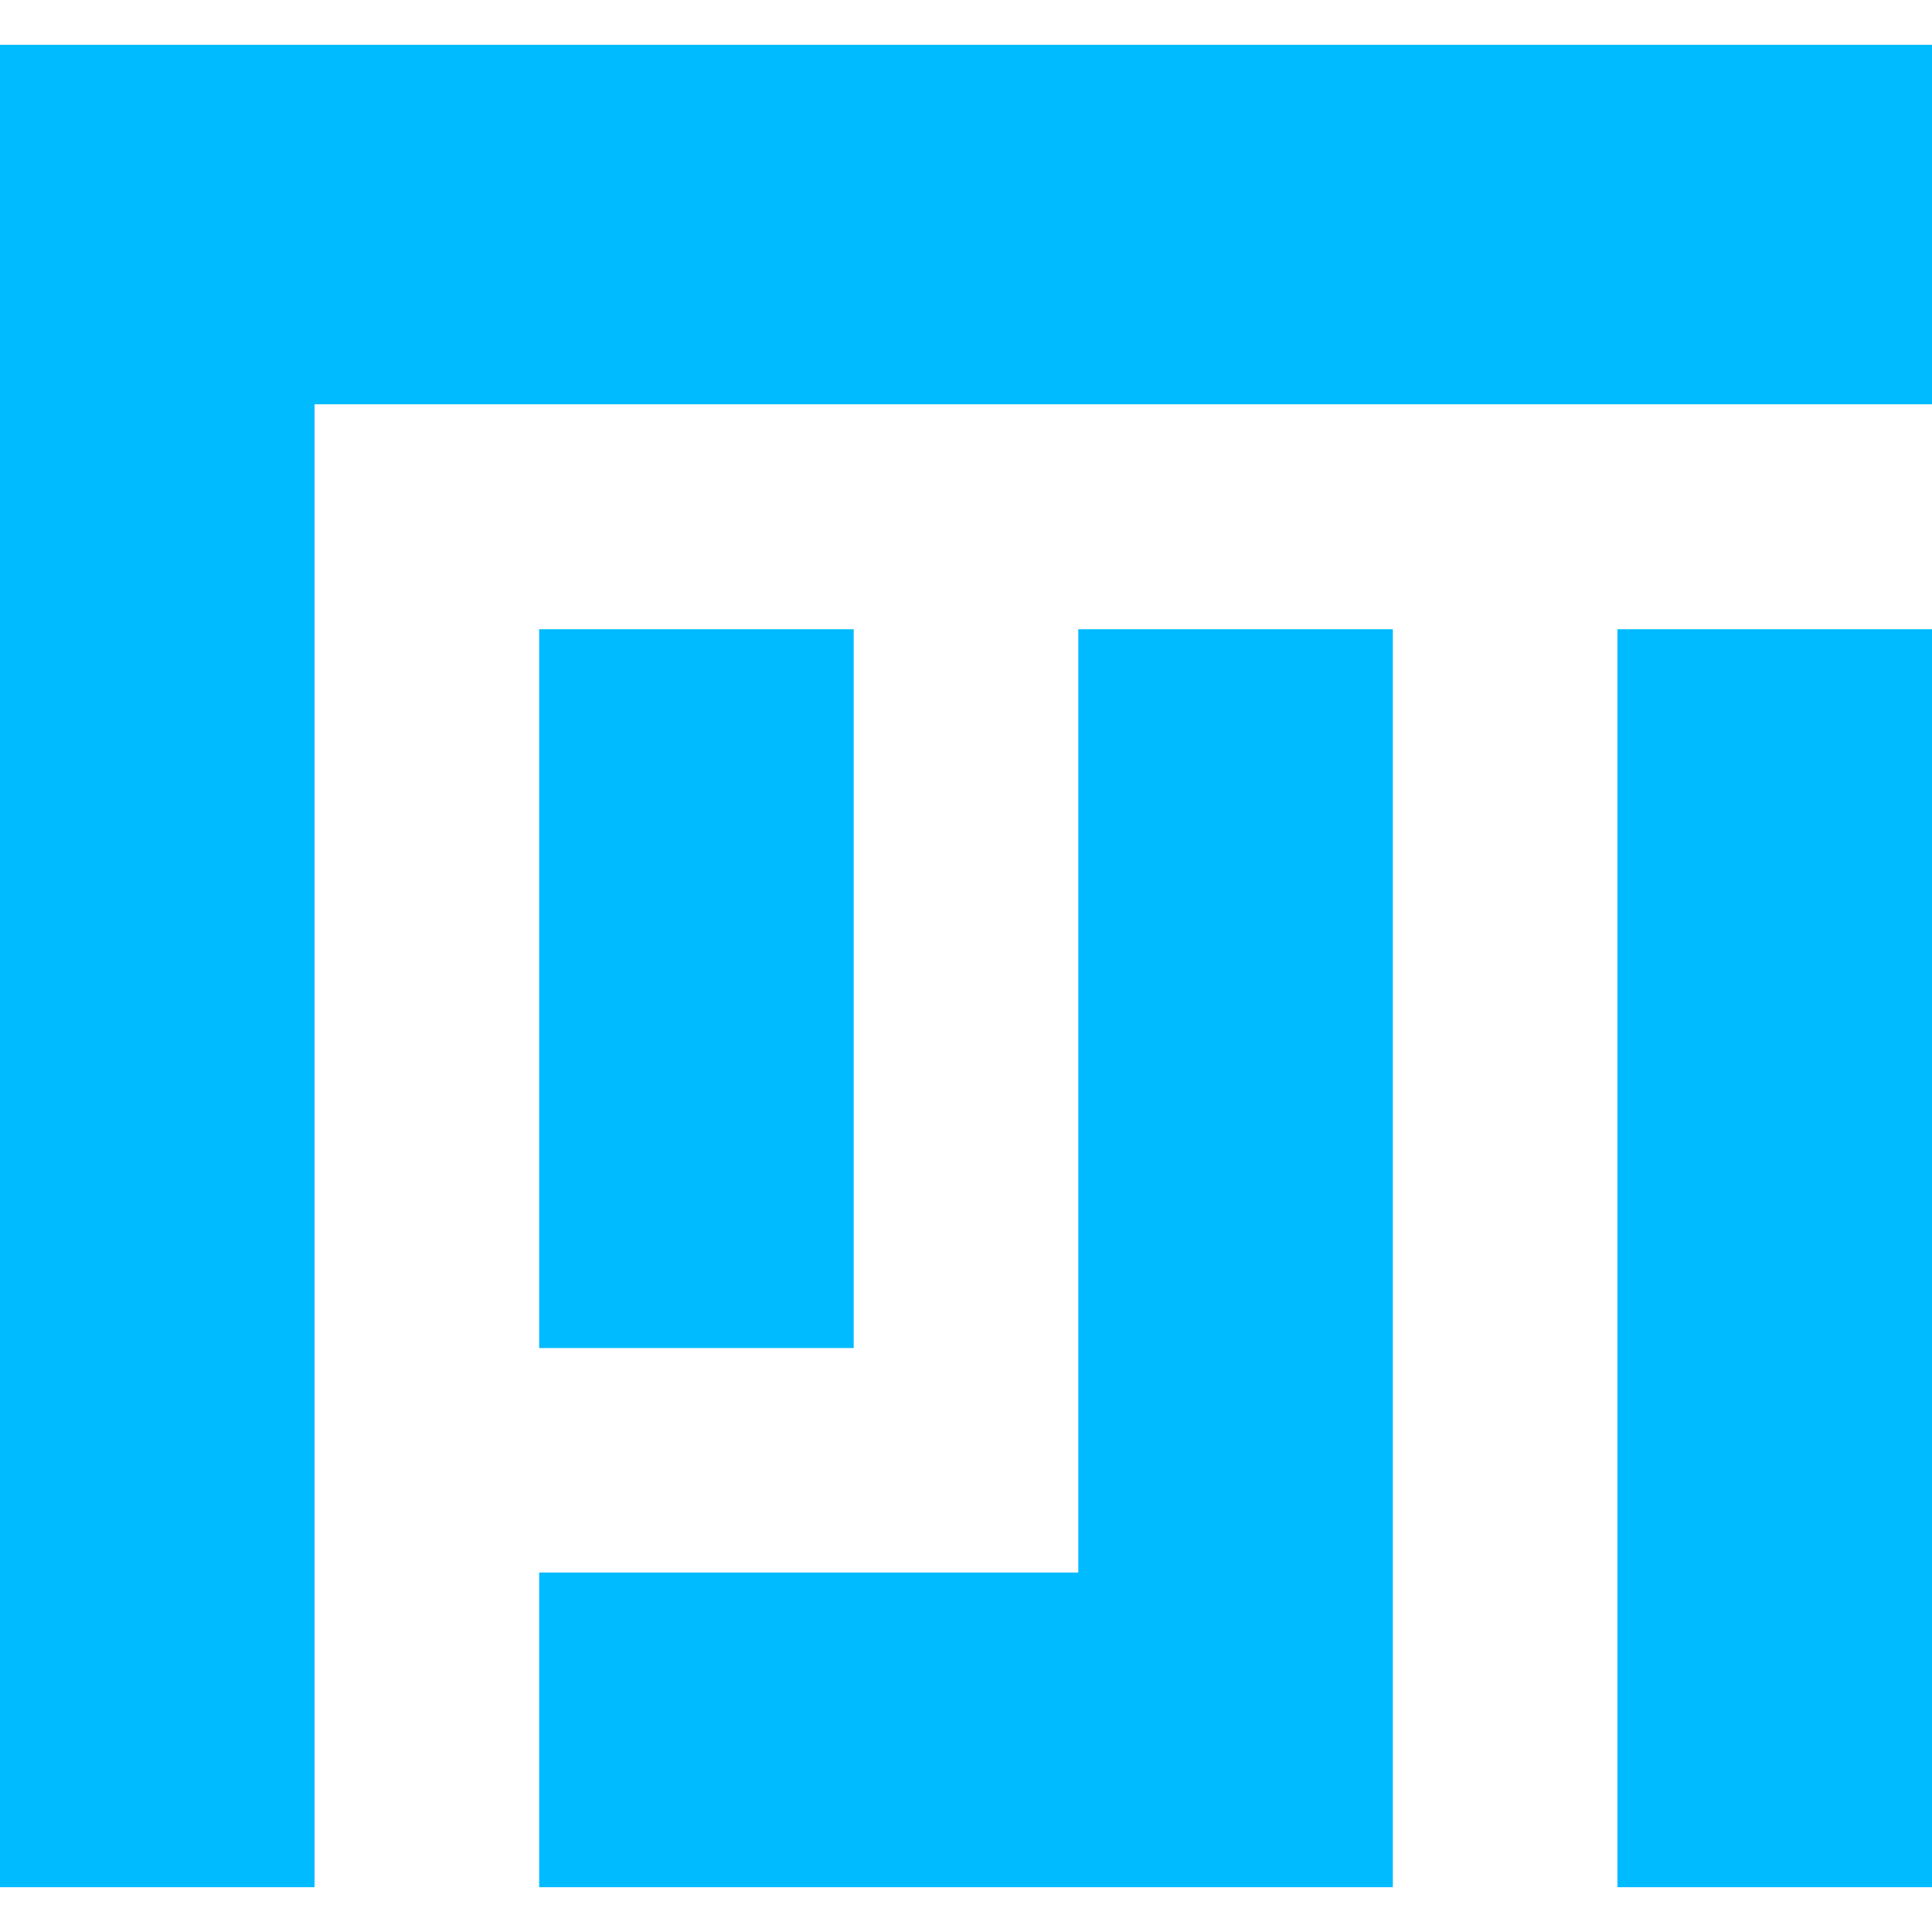 
<svg xmlns="http://www.w3.org/2000/svg" xmlns:xlink="http://www.w3.org/1999/xlink" width="16px" height="16px" viewBox="0 0 16 16" version="1.1">
<g id="surface1">
<path style=" stroke:none;fill-rule:nonzero;fill:#00bbff;fill-opacity:1;" d="M 0 0.371 L 0 15.629 L 2.605 15.629 L 2.605 3.348 L 16 3.348 L 16 0.371 Z M 4.465 5.211 L 4.465 11.164 L 7.07 11.164 L 7.07 5.211 Z M 8.93 5.211 L 8.93 13.023 L 4.465 13.023 L 4.465 15.629 L 11.535 15.629 L 11.535 5.211 Z M 13.395 5.211 L 13.395 15.629 L 16 15.629 L 16 5.211 Z M 13.395 5.211 "/>
</g>
</svg>
